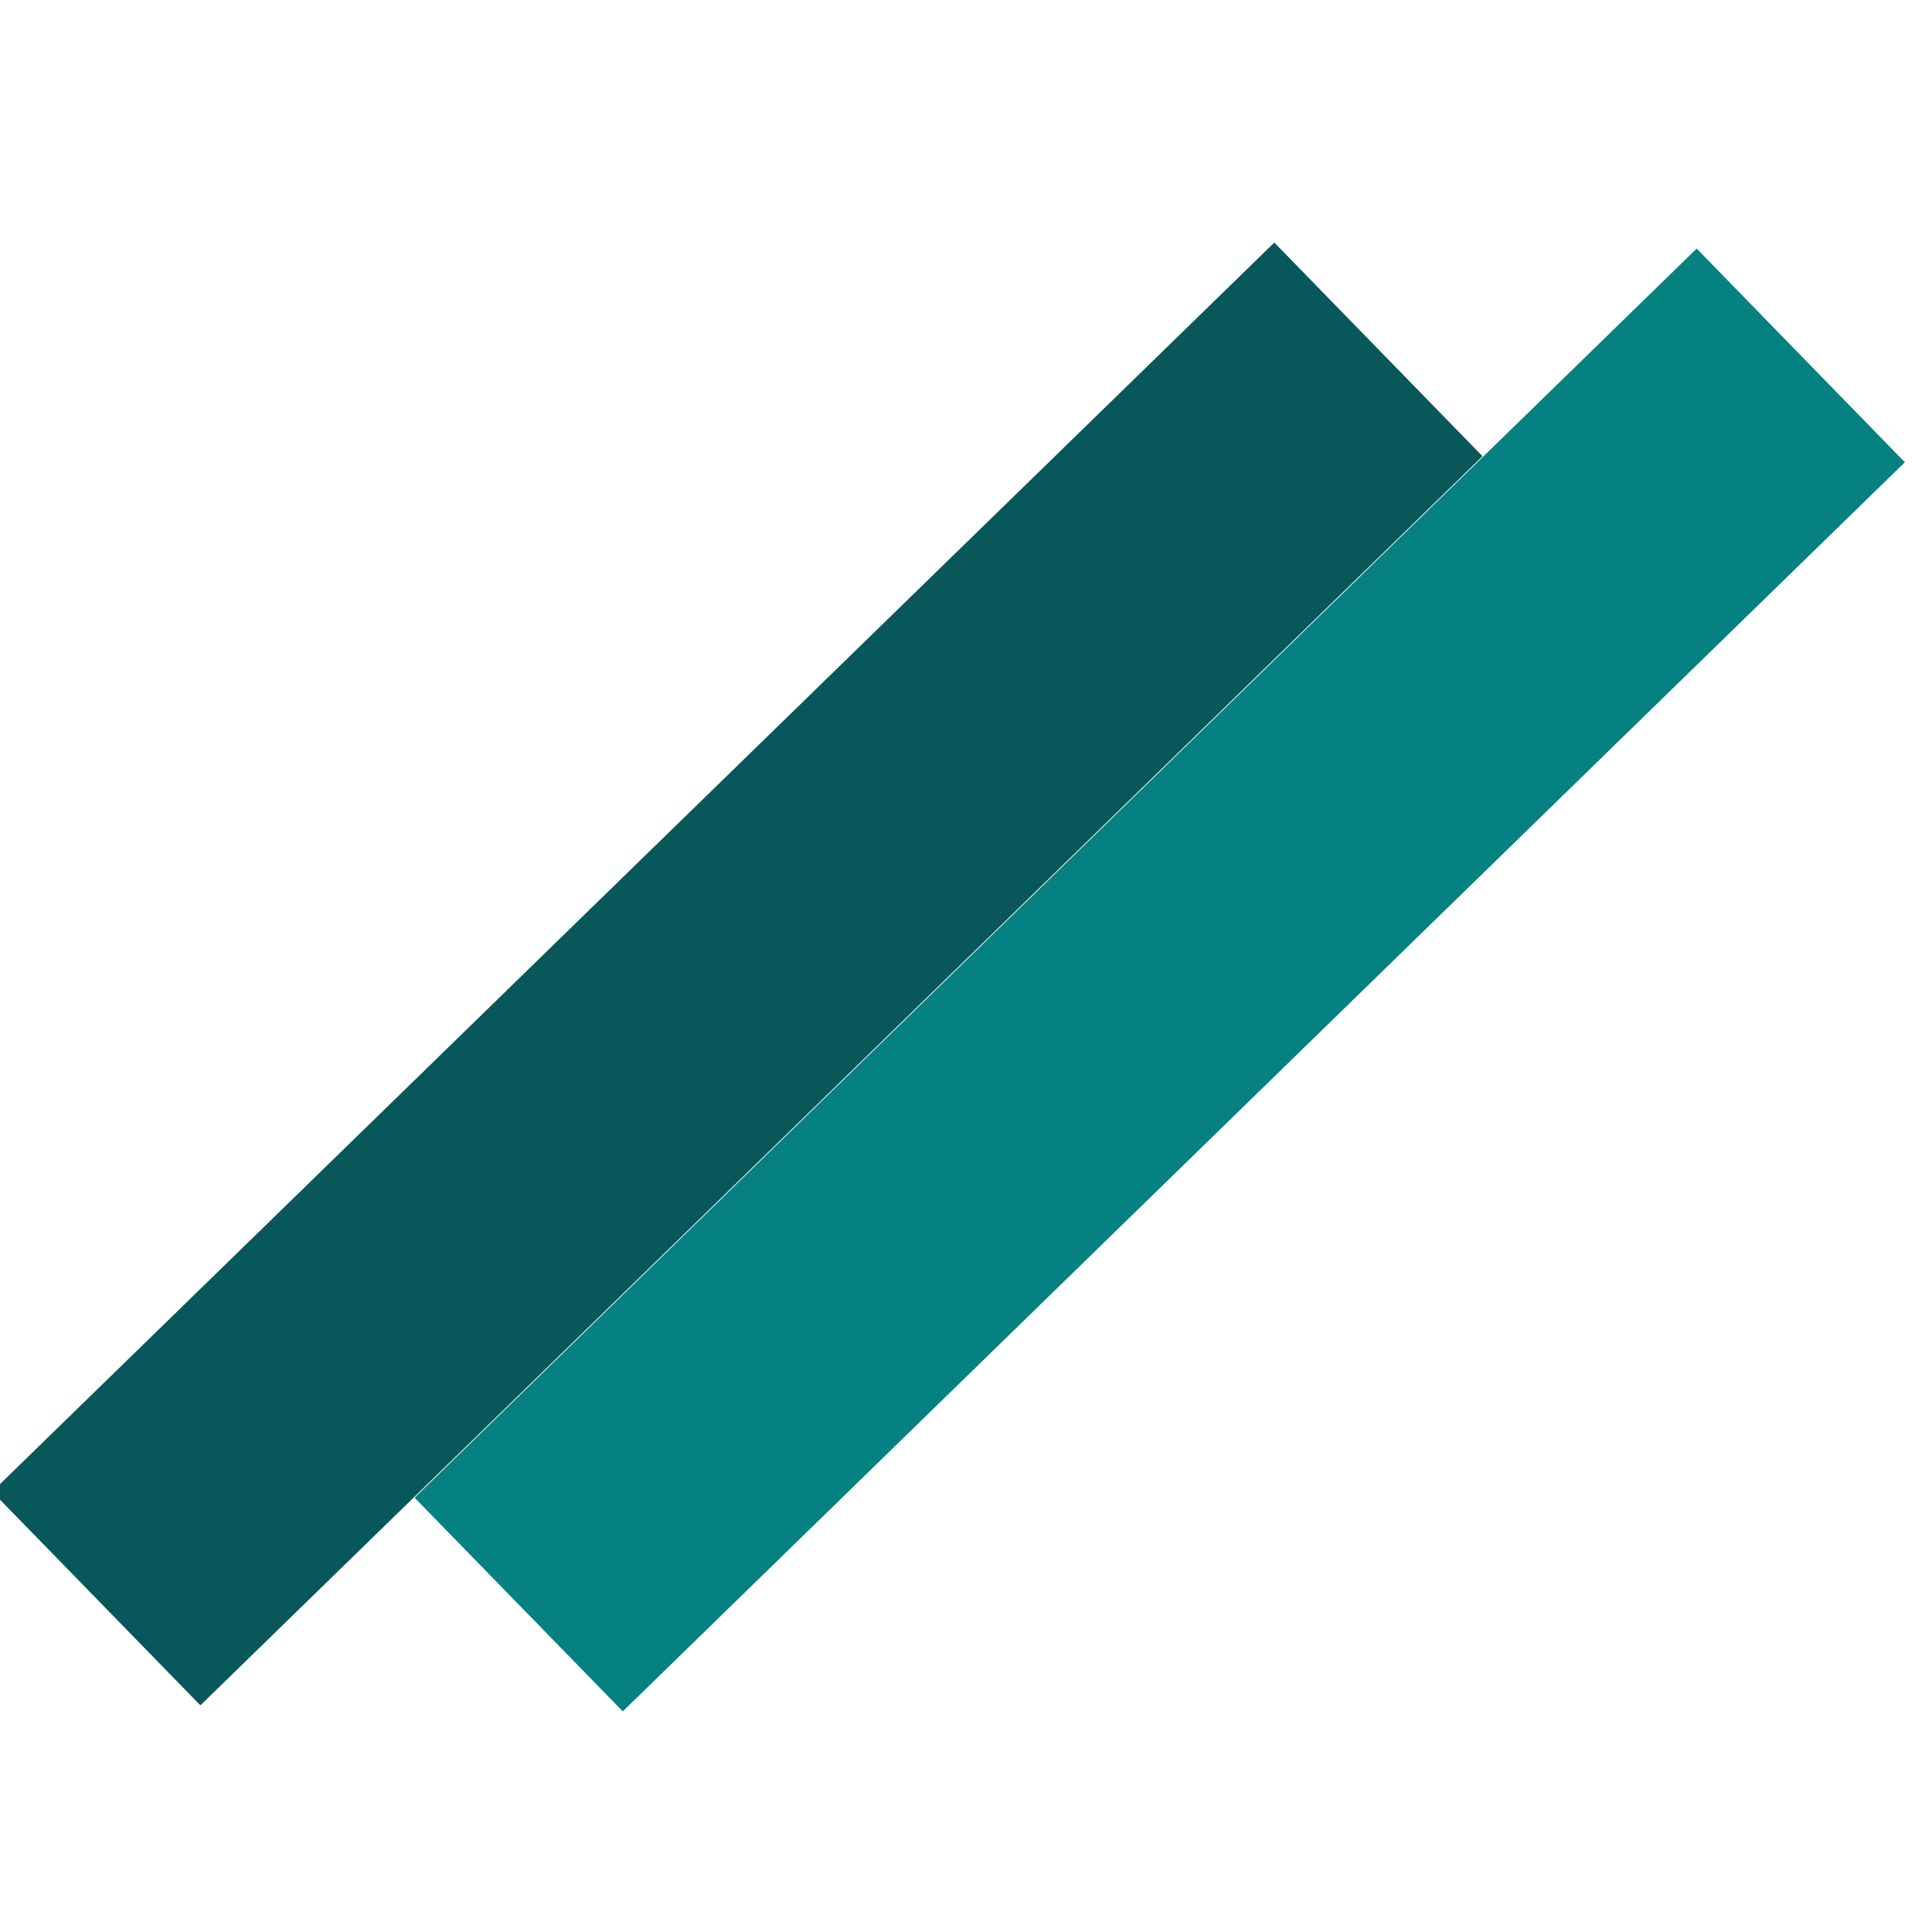 <svg width="32" height="32" viewBox="0 0 32 32" fill="none" xmlns="http://www.w3.org/2000/svg">
<g clip-path="url(#clip0_46_2)">
<rect x="-0.129" y="24.707" width="29.648" height="4.941" transform="rotate(-44.254 -0.129 24.707)" fill="#08575a"/>
<rect x="6.867" y="24.807" width="29.648" height="4.941" transform="rotate(-44.254 6.867 24.807)" fill="#058182"/>
</g>
<defs>
<clipPath id="clip0_46_2">
<rect width="32" height="32" fill="white"/>
</clipPath>
</defs>
</svg>
